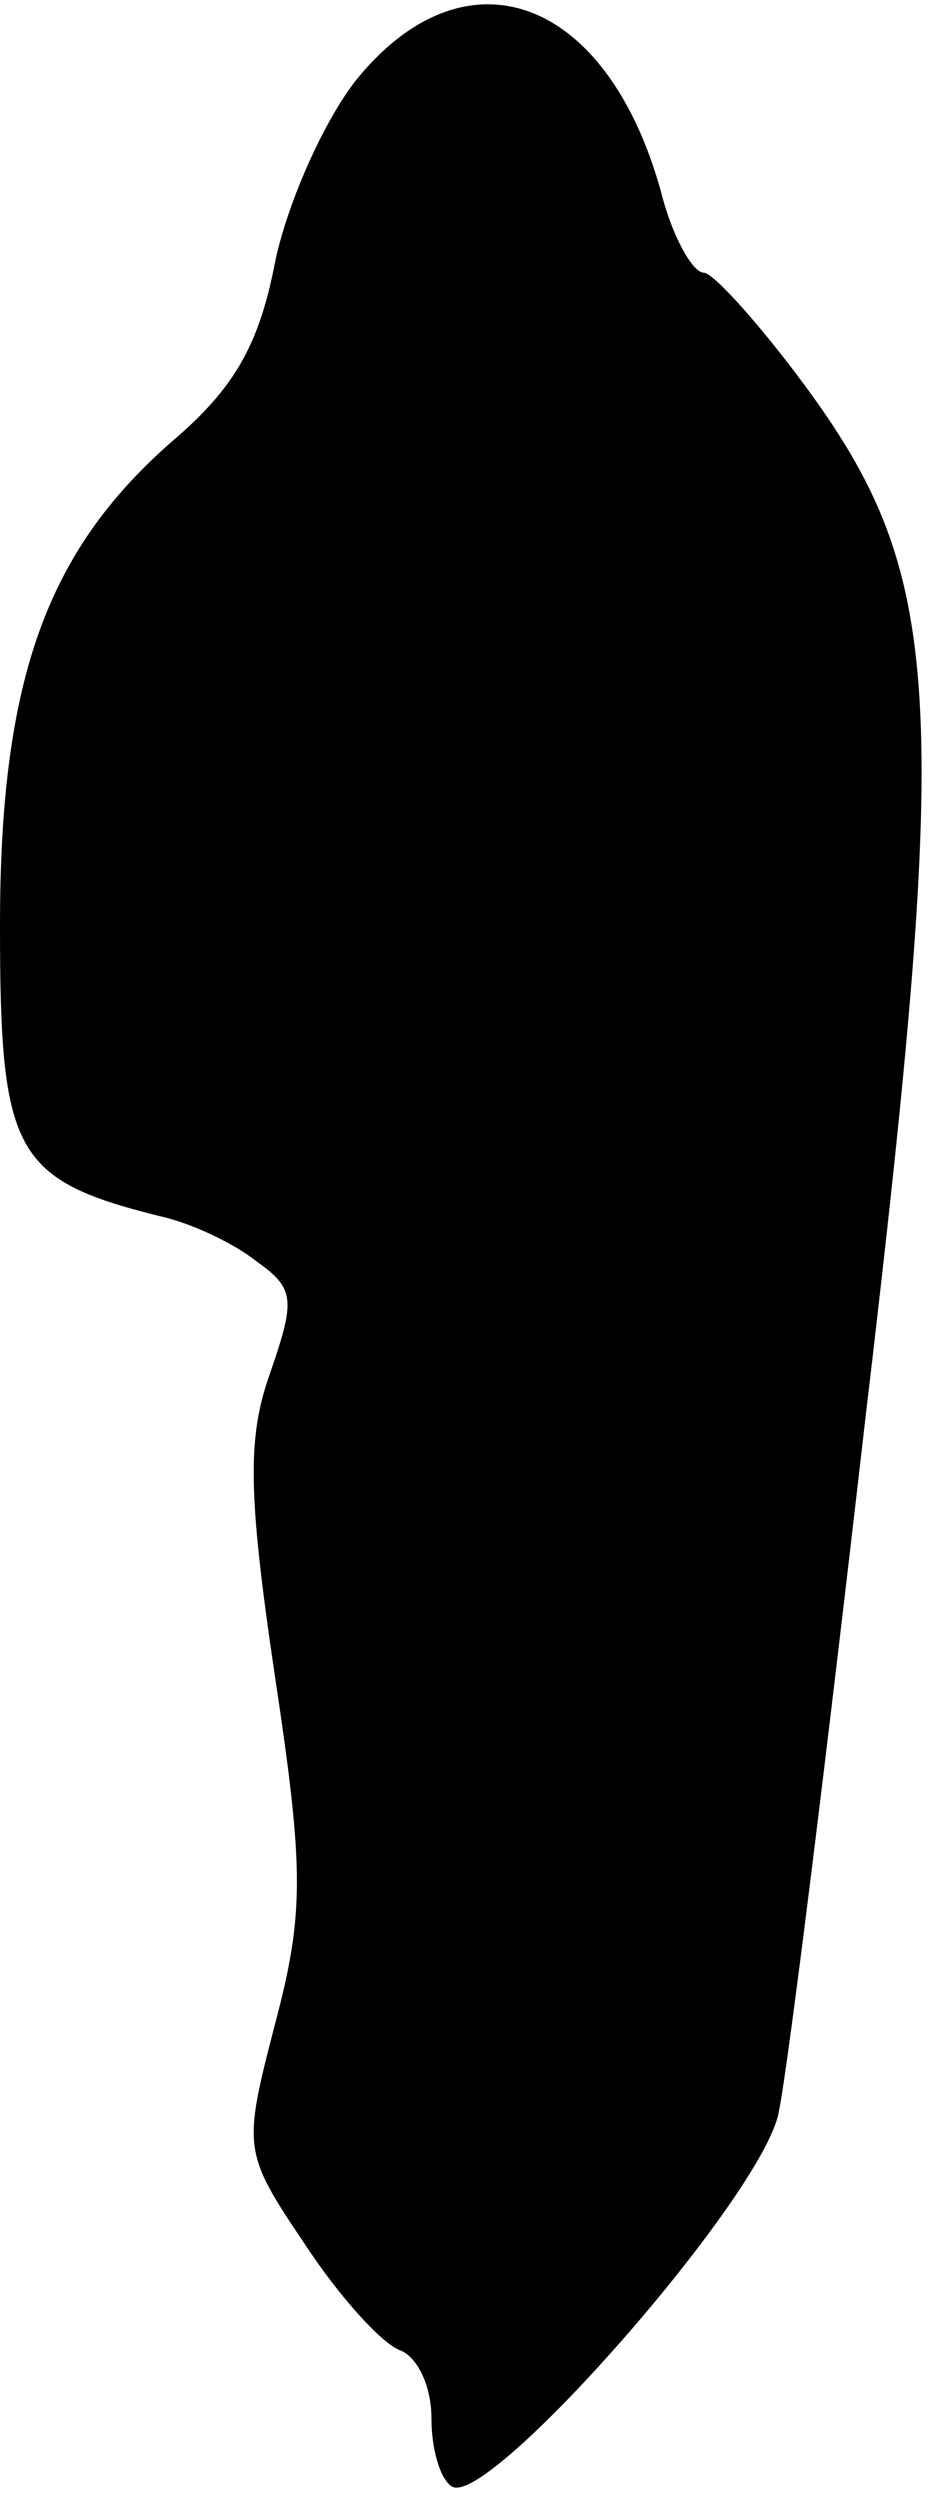 <?xml version="1.0" standalone="no"?>
<!DOCTYPE svg PUBLIC "-//W3C//DTD SVG 20010904//EN"
 "http://www.w3.org/TR/2001/REC-SVG-20010904/DTD/svg10.dtd">
<svg version="1.0" xmlns="http://www.w3.org/2000/svg"
 width="41pt" height="110pt" viewBox="0 0 41 110"
 preserveAspectRatio="xMidYMid meet">
<g transform="translate(0,110) scale(0.1,-0.1)"
fill="#000000" stroke="none">
<path fill="#000000" stroke="none" d="M157 1065 c-15 -19 -31 -56 -36 -81 -7
-36 -18 -55 -45 -78 -55 -48 -76 -104 -76 -213 0 -100 6 -112 70 -128 14 -3
33 -12 43 -20 17 -12 17 -17 6 -49 -10 -28 -10 -52 2 -133 13 -86 13 -105 0
-154 -14 -54 -14 -56 13 -96 15 -23 34 -44 42 -47 8 -3 14 -16 14 -30 0 -14 4
-27 9 -30 16 -10 138 129 144 165 4 19 21 156 38 304 38 320 35 372 -27 456
-20 27 -40 49 -44 49 -5 0 -14 16 -19 36 -24 86 -86 108 -134 49z"/>
</g>
</svg>
